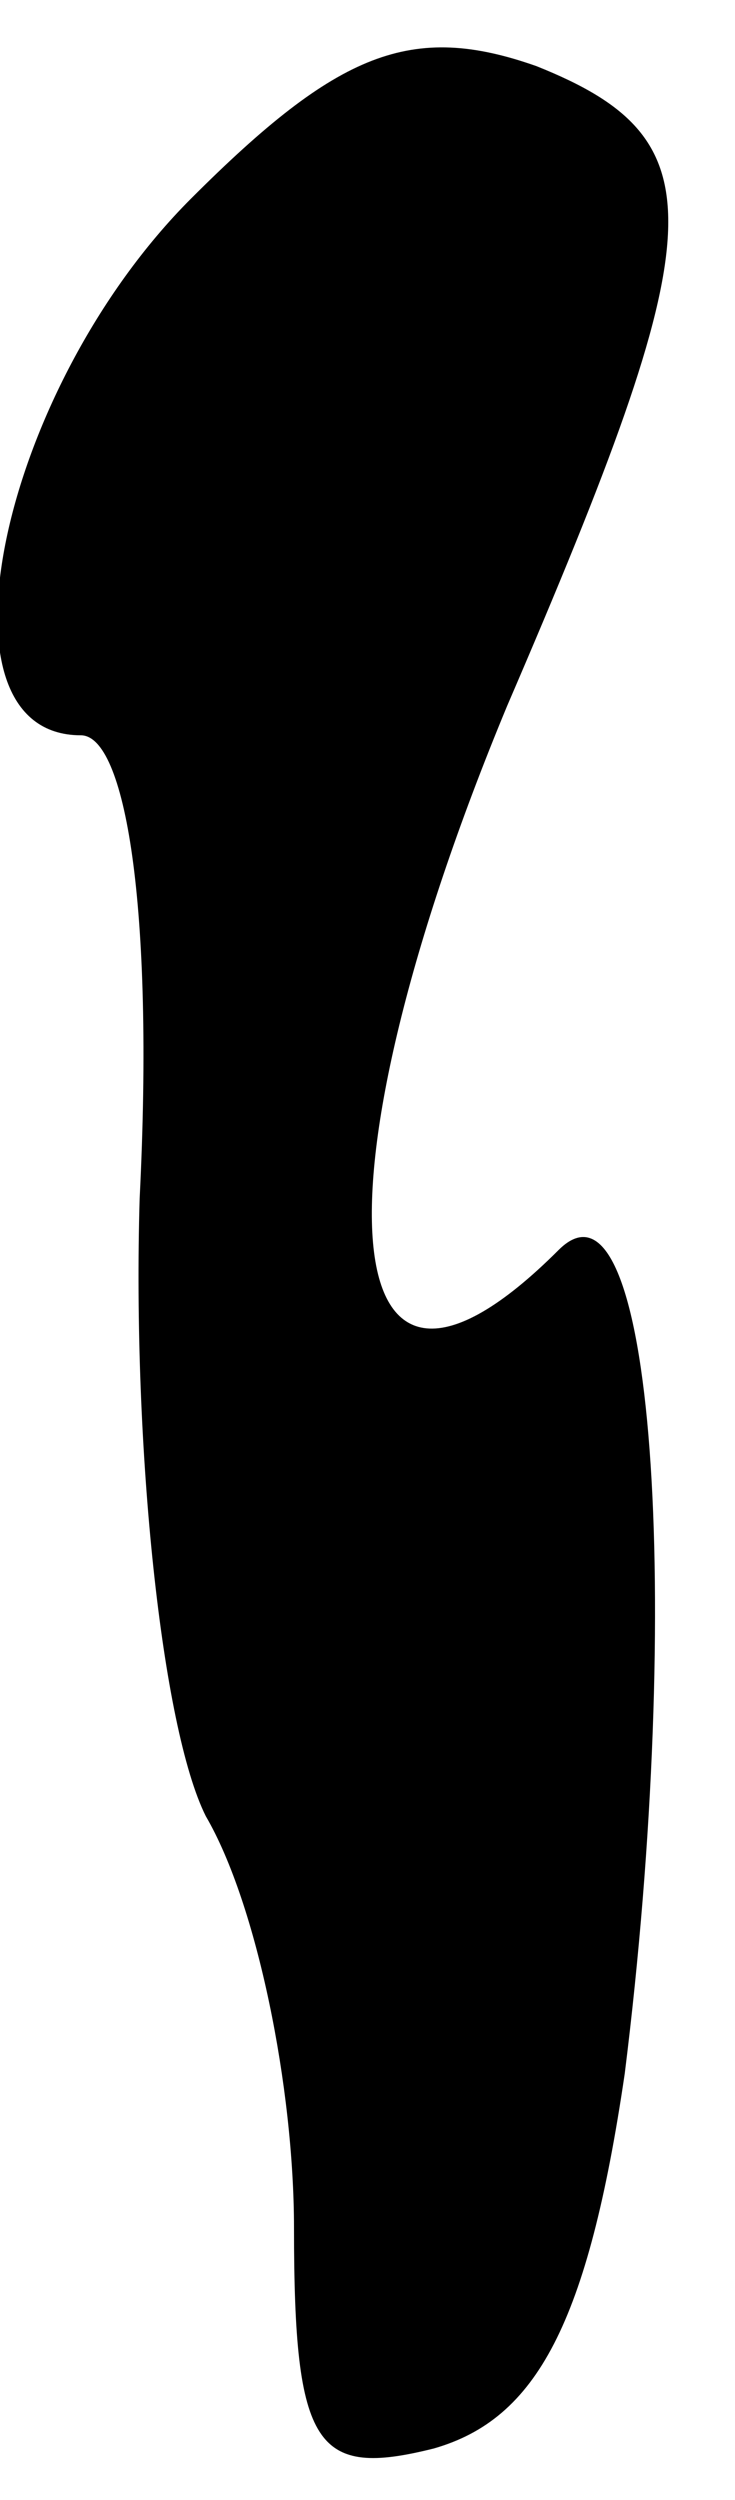 <?xml version="1.0" standalone="no"?>
<!DOCTYPE svg PUBLIC "-//W3C//DTD SVG 20010904//EN"
 "http://www.w3.org/TR/2001/REC-SVG-20010904/DTD/svg10.dtd">
<svg version="1.0" xmlns="http://www.w3.org/2000/svg"
 width="10pt" height="34pt" viewBox="0 0 10 34"
 preserveAspectRatio="xMidYMid meet">
<g transform="translate(0,34) scale(0.1,-0.1)"
fill="#000000" stroke="none">
<path fill="#000000" stroke="none" d="M26 313 c-26 -26 -36 -73 -15 -73 6 0
10 -23 8 -63 -1 -34 3 -72 9 -84 7 -12 12 -37 12 -56 0 -30 3 -34 19 -30 14 4
21 17 26 51 8 64 4 125 -9 112 -31 -31 -34 9 -7 74 28 65 29 77 4 87 -17 6
-27 2 -47 -18z"/>
</g>
</svg>
